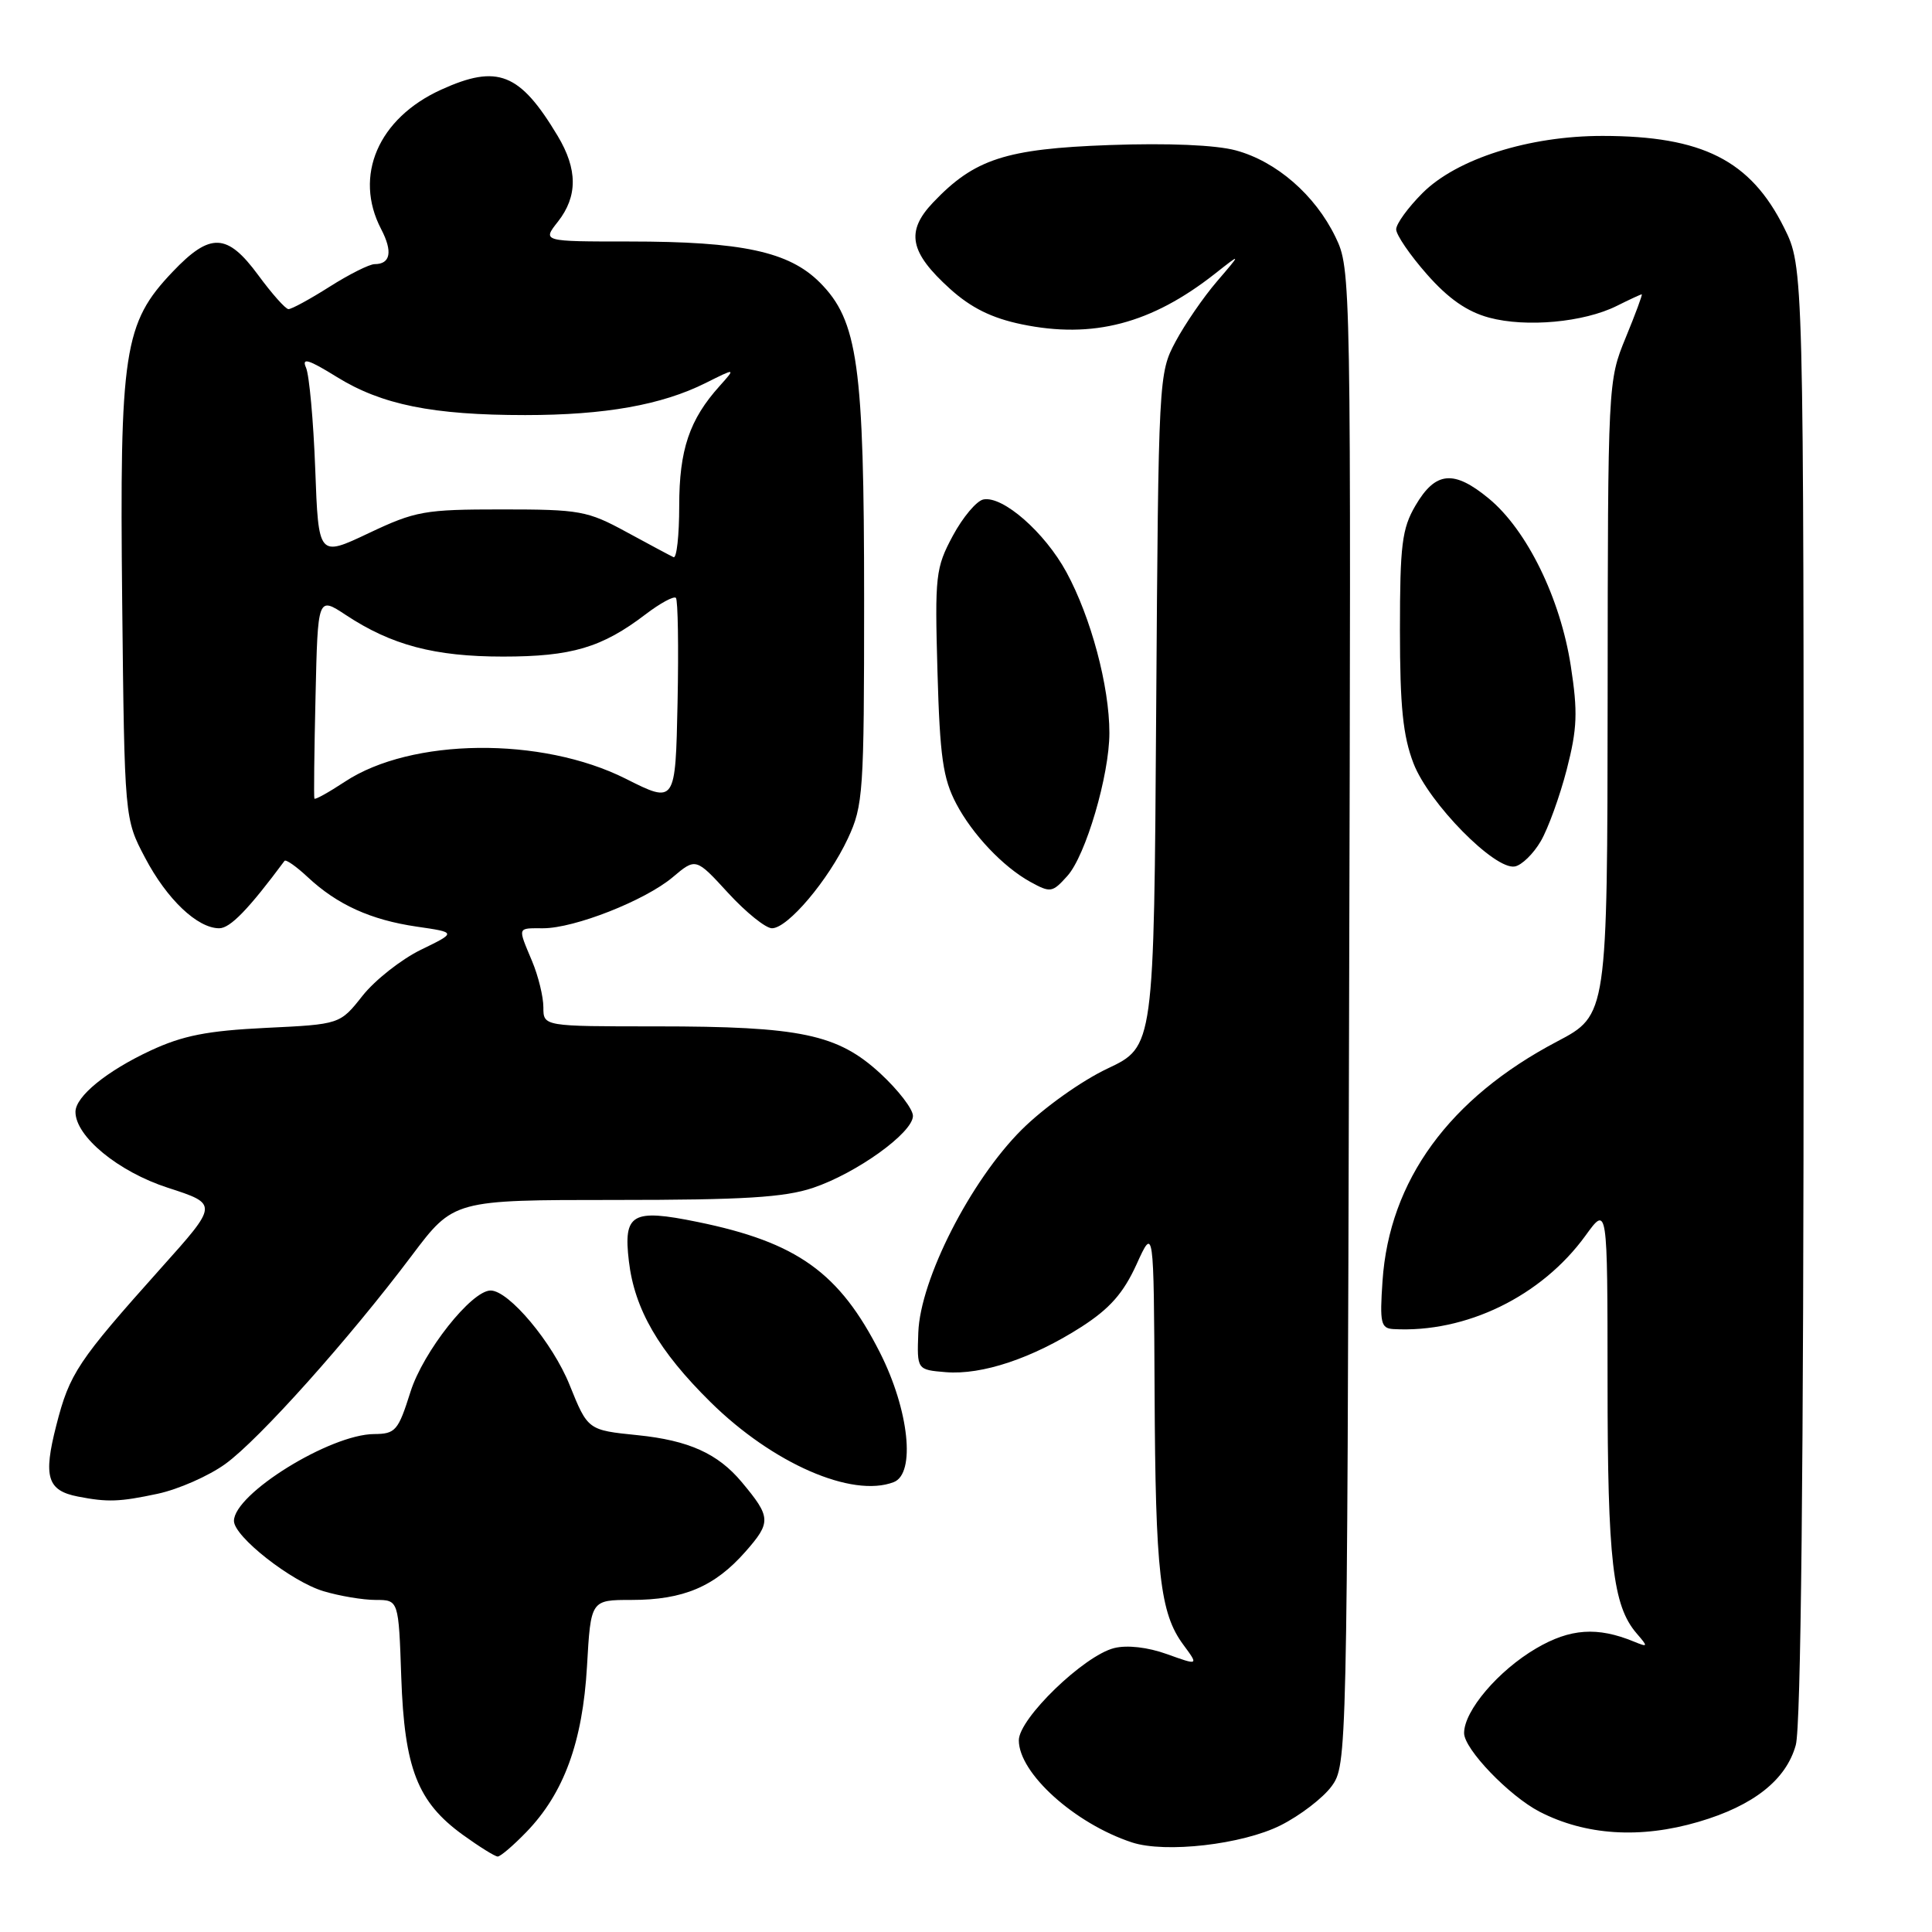 <?xml version="1.0" encoding="UTF-8" standalone="no"?>
<!DOCTYPE svg PUBLIC "-//W3C//DTD SVG 1.1//EN" "http://www.w3.org/Graphics/SVG/1.1/DTD/svg11.dtd" >
<svg xmlns="http://www.w3.org/2000/svg" xmlns:xlink="http://www.w3.org/1999/xlink" version="1.1" viewBox="0 0 256 256">
 <g >
 <path fill="currentColor"
d=" M 69.75 242.75 C 74.72 237.61 77.20 230.83 77.78 220.80 C 78.28 212.00 78.28 212.00 83.67 212.00 C 90.55 212.00 94.70 210.24 98.78 205.60 C 102.21 201.70 102.17 201.03 98.28 196.38 C 95.12 192.60 91.26 190.86 84.50 190.17 C 77.89 189.50 77.89 189.50 75.47 183.50 C 73.23 177.93 67.43 171.00 65.01 171.00 C 62.48 171.00 56.07 179.10 54.39 184.43 C 52.76 189.59 52.41 190.00 49.57 190.02 C 43.72 190.06 31.00 197.95 31.00 201.53 C 31.00 203.60 38.59 209.56 42.86 210.84 C 44.99 211.48 48.10 212.00 49.77 212.00 C 52.82 212.00 52.82 212.00 53.17 222.25 C 53.59 234.34 55.32 238.77 61.32 243.12 C 63.51 244.70 65.59 246.00 65.95 246.00 C 66.31 246.00 68.02 244.54 69.75 242.75 Z  M 169.68 241.87 C 172.27 240.57 175.32 238.23 176.45 236.68 C 178.48 233.88 178.50 232.90 178.76 134.77 C 179.03 36.16 179.02 35.67 176.95 31.39 C 174.26 25.84 169.14 21.39 163.76 19.93 C 161.11 19.21 154.79 18.94 147.00 19.22 C 133.23 19.72 129.11 21.07 123.63 26.84 C 119.98 30.68 120.53 33.44 125.89 38.28 C 128.67 40.79 131.42 42.15 135.37 42.97 C 144.81 44.93 152.56 42.90 161.00 36.26 C 164.50 33.50 164.50 33.50 161.26 37.28 C 159.47 39.36 157.00 42.96 155.76 45.28 C 153.53 49.45 153.50 50.01 153.20 94.09 C 152.91 138.68 152.91 138.68 146.75 141.59 C 143.30 143.22 138.29 146.79 135.37 149.70 C 128.61 156.43 121.93 169.53 121.68 176.57 C 121.50 181.50 121.50 181.50 125.33 181.82 C 130.13 182.21 136.80 179.98 143.29 175.82 C 147.05 173.40 148.85 171.36 150.59 167.55 C 152.88 162.50 152.88 162.50 152.99 184.50 C 153.10 208.42 153.70 213.76 156.80 217.94 C 158.83 220.69 158.83 220.69 154.63 219.18 C 152.08 218.26 149.34 217.95 147.63 218.38 C 143.61 219.39 135.00 227.72 135.00 230.60 C 135.00 234.96 142.40 241.63 149.99 244.13 C 154.42 245.58 164.61 244.41 169.68 241.87 Z  M 225.07 241.40 C 232.34 239.27 236.67 235.85 237.95 231.23 C 238.63 228.78 238.99 194.63 238.99 131.45 C 239.00 35.39 239.00 35.39 236.40 30.17 C 231.95 21.24 225.57 18.02 212.36 18.01 C 202.61 18.00 193.03 21.04 188.49 25.58 C 186.57 27.50 185.00 29.66 185.00 30.39 C 185.00 31.12 186.83 33.80 189.07 36.34 C 191.91 39.57 194.39 41.30 197.32 42.09 C 202.23 43.41 209.86 42.71 214.22 40.54 C 215.92 39.69 217.41 39.00 217.54 39.00 C 217.67 39.00 216.71 41.59 215.41 44.75 C 213.06 50.48 213.05 50.66 213.02 92.50 C 212.98 134.50 212.98 134.50 206.33 138.00 C 192.03 145.52 184.09 156.42 183.19 169.75 C 182.81 175.31 182.97 176.01 184.63 176.11 C 194.23 176.65 204.26 171.77 210.09 163.72 C 213.00 159.70 213.00 159.70 213.01 183.10 C 213.01 206.80 213.70 212.75 216.85 216.42 C 218.41 218.23 218.39 218.29 216.50 217.52 C 211.67 215.53 208.05 215.78 203.55 218.42 C 198.53 221.36 194.00 226.68 194.00 229.64 C 194.00 231.76 199.97 237.97 204.00 240.06 C 210.09 243.20 217.36 243.67 225.07 241.40 Z  M 20.90 197.93 C 23.65 197.34 27.68 195.56 29.86 193.98 C 34.33 190.75 46.24 177.44 54.57 166.36 C 60.11 159.00 60.11 159.00 81.52 159.00 C 98.51 159.00 103.92 158.67 107.72 157.40 C 113.49 155.46 120.93 150.12 120.97 147.88 C 120.99 146.98 119.04 144.45 116.65 142.24 C 110.99 137.03 106.11 136.00 86.95 136.00 C 72.00 136.00 72.00 136.00 72.00 133.47 C 72.00 132.08 71.33 129.32 70.50 127.35 C 68.58 122.76 68.50 123.00 71.96 123.00 C 76.13 123.00 85.45 119.33 89.12 116.25 C 92.20 113.65 92.20 113.65 96.49 118.33 C 98.85 120.90 101.46 123.00 102.29 123.00 C 104.38 123.00 109.77 116.62 112.35 111.10 C 114.38 106.75 114.50 105.03 114.50 79.50 C 114.50 48.37 113.68 42.48 108.62 37.42 C 104.54 33.34 98.31 32.00 83.38 32.00 C 71.85 32.00 71.85 32.00 73.93 29.37 C 76.56 26.01 76.55 22.43 73.89 18.00 C 68.88 9.65 65.94 8.48 58.46 11.88 C 50.12 15.67 46.83 23.31 50.50 30.35 C 52.06 33.34 51.75 35.00 49.64 35.00 C 48.95 35.00 46.26 36.35 43.66 38.00 C 41.06 39.65 38.61 40.98 38.22 40.96 C 37.82 40.94 36.02 38.91 34.22 36.46 C 30.10 30.86 27.86 30.77 22.87 36.02 C 16.40 42.82 15.84 46.46 16.19 79.70 C 16.50 108.50 16.50 108.50 19.22 113.65 C 22.12 119.17 26.16 123.00 29.05 123.00 C 30.50 123.00 32.94 120.48 37.70 114.07 C 37.88 113.84 39.25 114.80 40.76 116.21 C 44.67 119.87 49.12 121.89 55.20 122.78 C 60.50 123.55 60.50 123.55 55.77 125.85 C 53.17 127.12 49.69 129.86 48.04 131.94 C 45.05 135.73 45.05 135.73 35.22 136.20 C 27.47 136.58 24.23 137.21 19.94 139.21 C 14.13 141.92 10.00 145.29 10.00 147.33 C 10.00 150.59 15.68 155.26 22.23 157.38 C 28.93 159.55 28.93 159.55 21.34 168.02 C 10.29 180.38 9.22 181.97 7.46 188.87 C 5.71 195.69 6.26 197.51 10.32 198.30 C 14.26 199.07 15.84 199.01 20.90 197.93 Z  M 118.42 196.39 C 121.35 195.27 120.45 186.84 116.60 179.23 C 111.23 168.62 105.63 164.61 92.41 161.91 C 83.75 160.14 82.58 160.81 83.33 167.12 C 84.08 173.49 87.28 179.01 94.15 185.79 C 102.38 193.91 112.90 198.51 118.42 196.39 Z  M 141.42 116.08 C 143.86 113.39 147.00 102.71 147.00 97.12 C 147.00 90.92 144.56 81.81 141.31 75.82 C 138.43 70.53 132.89 65.68 130.31 66.18 C 129.40 66.36 127.58 68.53 126.25 71.00 C 123.97 75.25 123.86 76.26 124.22 89.00 C 124.54 100.31 124.95 103.15 126.71 106.50 C 128.86 110.58 132.91 114.85 136.50 116.84 C 139.20 118.32 139.43 118.29 141.42 116.08 Z  M 204.16 111.46 C 205.13 109.80 206.68 105.52 207.60 101.97 C 209.00 96.53 209.08 94.35 208.14 88.25 C 206.76 79.29 202.34 70.25 197.29 66.07 C 192.63 62.22 190.21 62.45 187.55 67.00 C 185.77 70.04 185.50 72.20 185.50 83.50 C 185.50 93.62 185.90 97.53 187.30 101.16 C 189.33 106.42 198.08 115.32 200.73 114.81 C 201.64 114.64 203.19 113.13 204.16 111.46 Z  M 82.90 103.18 C 71.75 97.58 54.49 97.77 45.70 103.58 C 43.56 104.99 41.75 106.00 41.66 105.82 C 41.57 105.65 41.64 99.55 41.81 92.27 C 42.11 79.04 42.11 79.04 45.81 81.48 C 51.87 85.49 57.59 87.00 66.66 87.00 C 75.74 87.00 79.76 85.81 85.53 81.41 C 87.47 79.93 89.28 78.95 89.56 79.22 C 89.83 79.50 89.93 85.75 89.78 93.11 C 89.50 106.50 89.50 106.50 82.90 103.18 Z  M 41.77 62.15 C 41.53 55.74 40.98 49.70 40.55 48.72 C 39.94 47.34 40.87 47.62 44.63 49.95 C 50.57 53.63 57.33 55.00 69.59 55.00 C 80.16 55.00 87.68 53.66 93.50 50.75 C 97.50 48.75 97.50 48.75 95.37 51.13 C 91.35 55.59 90.00 59.60 90.00 67.03 C 90.00 70.96 89.66 74.01 89.25 73.83 C 88.84 73.64 86.03 72.14 83.00 70.49 C 77.84 67.68 76.83 67.50 66.50 67.50 C 56.24 67.50 55.06 67.71 48.85 70.65 C 42.20 73.80 42.20 73.80 41.77 62.15 Z "/>
</g>
</svg>